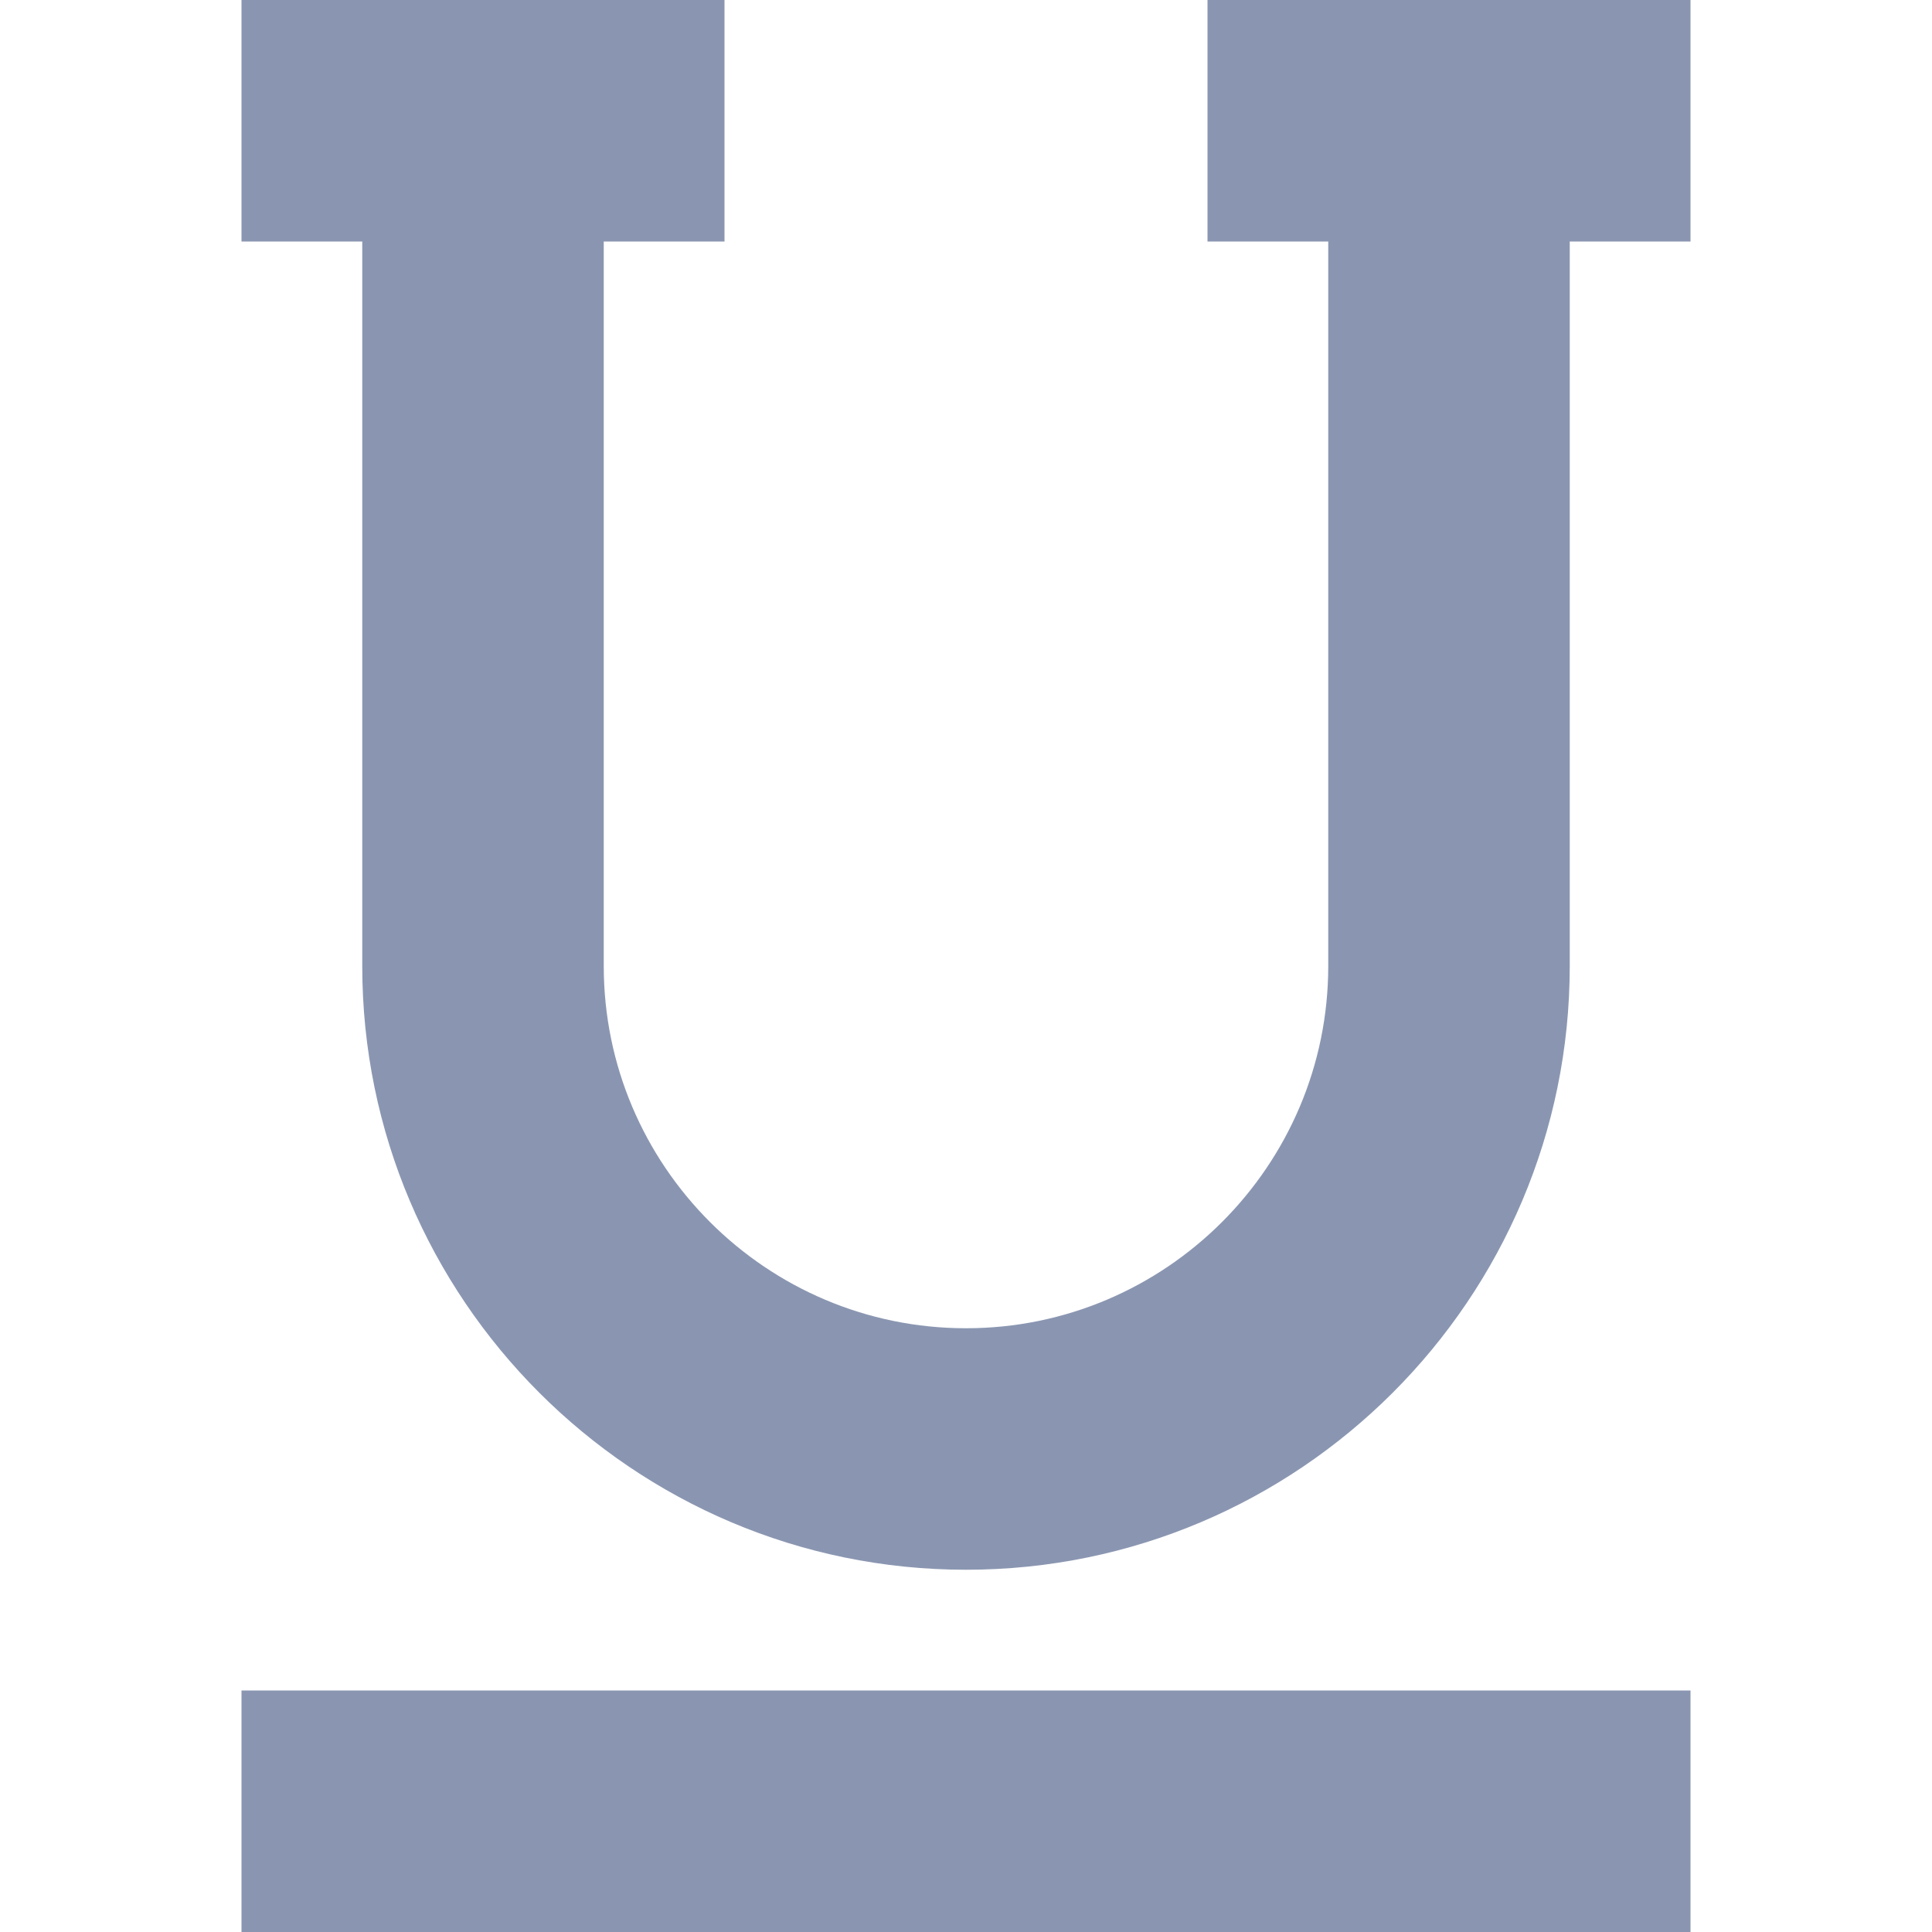 <svg width="16" height="16" viewBox="0 0 16 16" fill="none" xmlns="http://www.w3.org/2000/svg">
<path d="M2 14H14V16H2V14Z" fill="#8A96B1"/>
<path d="M10 0V2H11V8C11 9.654 9.654 11 8 11C6.346 11 5 9.654 5 8V2H6V0H2V2H3V8C3 10.757 5.243 13 8 13C10.757 13 13 10.757 13 8V2H14V0H10Z" fill="#8A96B1"/>
</svg>
